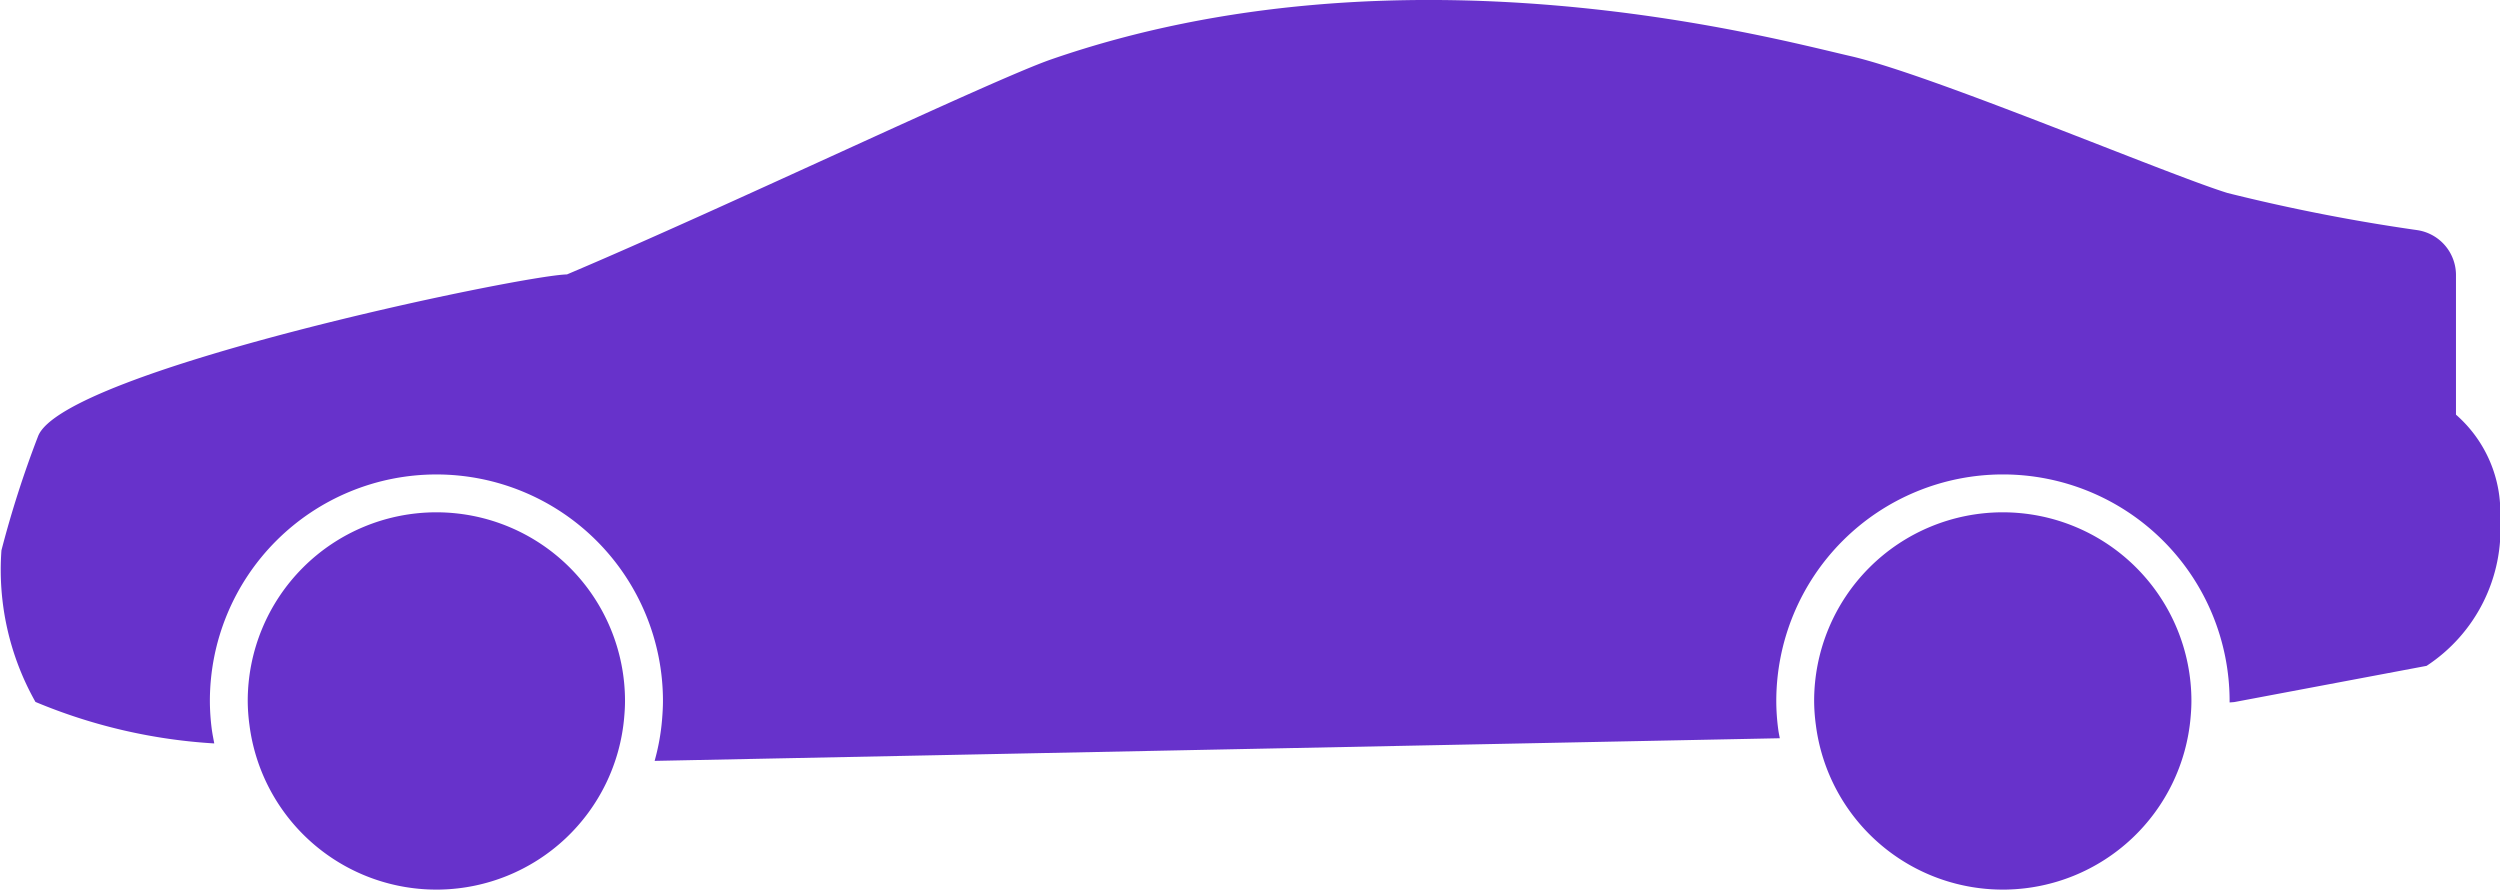 <svg xmlns="http://www.w3.org/2000/svg" width="53.495" height="19.034" viewBox="0 0 53.495 19.034">
  <g id="sedan" transform="translate(-0.541 -0.473)">
    <path id="Shape" d="M.036,4.544A3.94,3.94,0,0,1,0,4.036a4.036,4.036,0,0,1,8.073,0c0,.116-.007.231-.017.344a4.033,4.033,0,0,1-8.02.164Z" transform="translate(5.842 11.436)" fill="#6732cb"/>
    <path id="Shape-2" data-name="Shape" d="M.036,4.544A3.94,3.94,0,0,1,0,4.036a4.036,4.036,0,0,1,8.073,0c0,.116-.007.231-.017.344a4.033,4.033,0,0,1-8.02.164Z" transform="translate(39.36 11.436)" fill="#6732cb"/>
    <path id="Shape-3" data-name="Shape" d="M14.009,16.279a4.7,4.7,0,0,0,.158-.872c.011-.134.02-.27.02-.408a4.847,4.847,0,0,0-9.695,0,4.777,4.777,0,0,0,.041.608c.014.1.034.2.053.3A11.694,11.694,0,0,1,.76,15.019a5.748,5.748,0,0,1-.728-3.244A22.324,22.324,0,0,1,.814,9.338c.522-1.4,10.329-3.445,11.319-3.467,3.365-1.422,9.086-4.157,10.358-4.6C30.007-1.332,37.855.8,39.6,1.2s6.764,2.527,8.066,2.929a40.06,40.06,0,0,0,4.064.795.972.972,0,0,1,.824.961V8.872A2.775,2.775,0,0,1,53.5,11.1a3.5,3.5,0,0,1-1.575,3.147l-4.115.775-.1.008c0-.01,0-.018,0-.029a4.848,4.848,0,0,0-9.7,0,4.6,4.6,0,0,0,.042.608c.008.063.022.125.033.187l-24.063.484Z" transform="translate(0.54 0.474)" fill="#6732cb"/>
  </g>
</svg>
